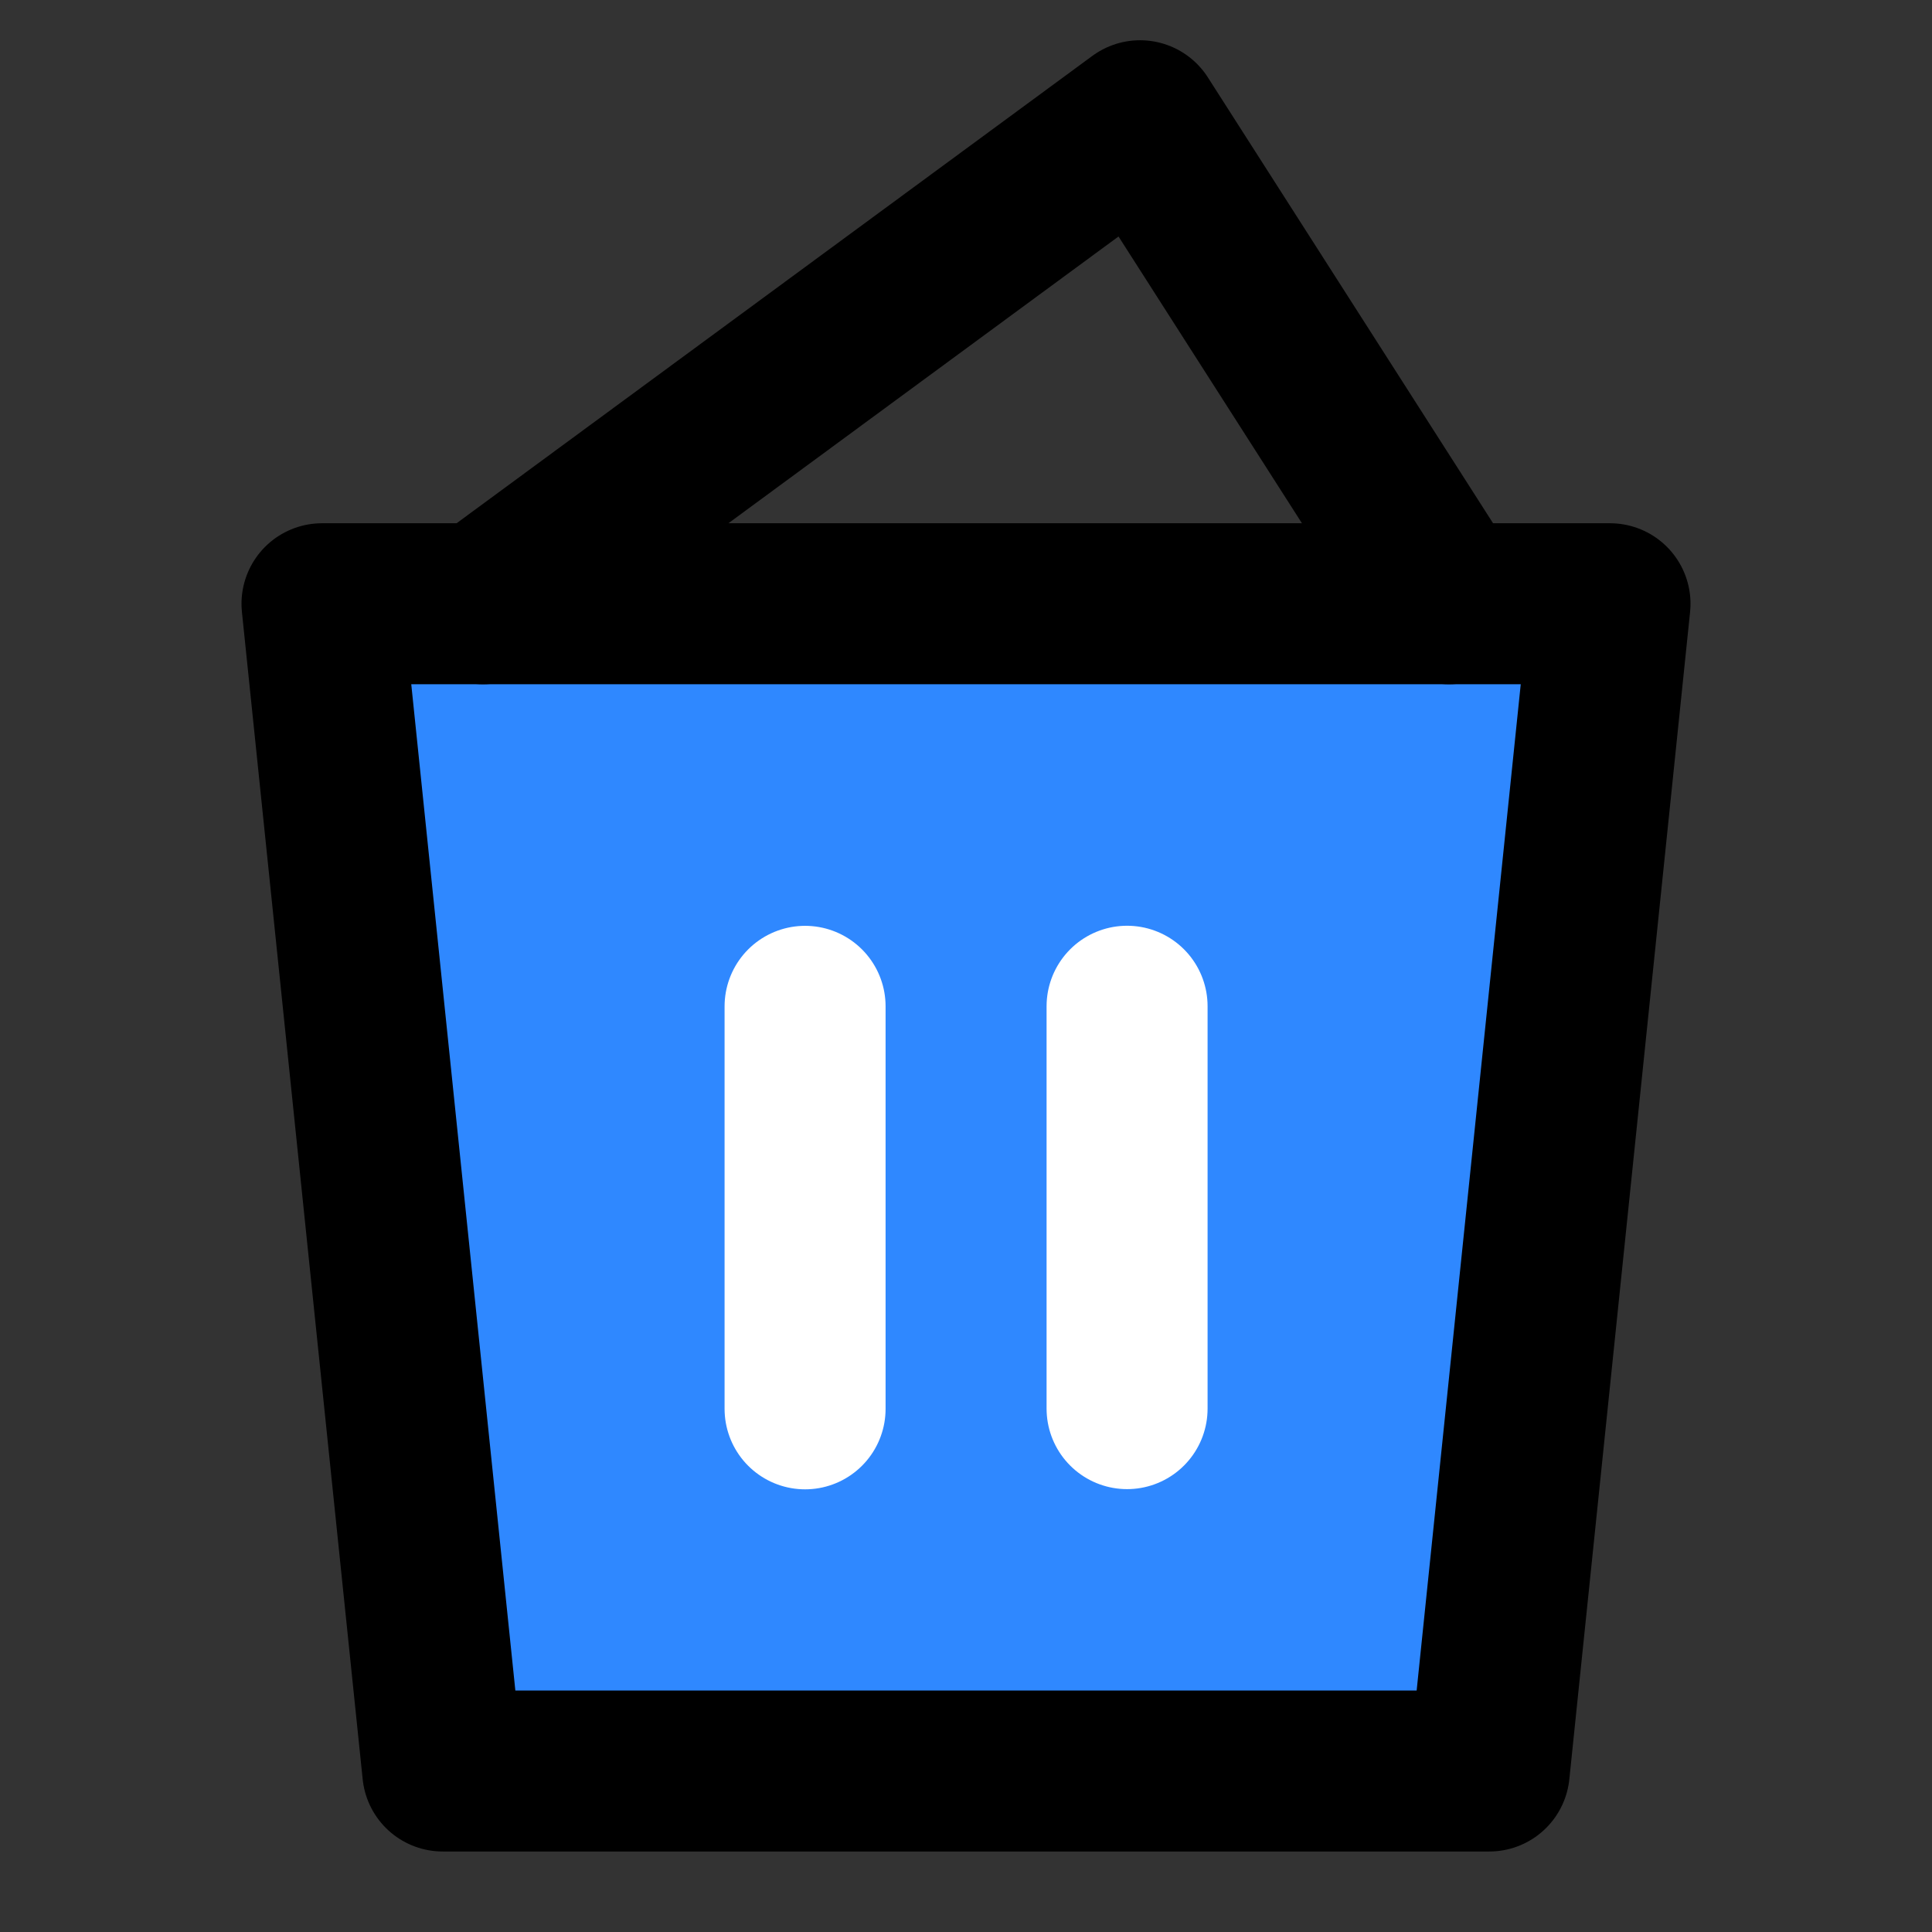 <svg width="48" height="48" fill="none" xmlns="http://www.w3.org/2000/svg"><rect width="100%" height="100%" fill="#333333" stroke="none"/><path fill-rule="evenodd" clip-rule="evenodd" d="M8 15h32l-3 29H11L8 15Z" fill="#2F88FF" stroke="#000" stroke-width="4" stroke-linejoin="round"/><path d="M20.002 25.002v10M28.002 25v9.997" stroke="#fff" stroke-width="4" stroke-linecap="round"/><path d="M12 15 28.324 3 36 15" stroke="#000" stroke-width="4" stroke-linecap="round" stroke-linejoin="round"/></svg>